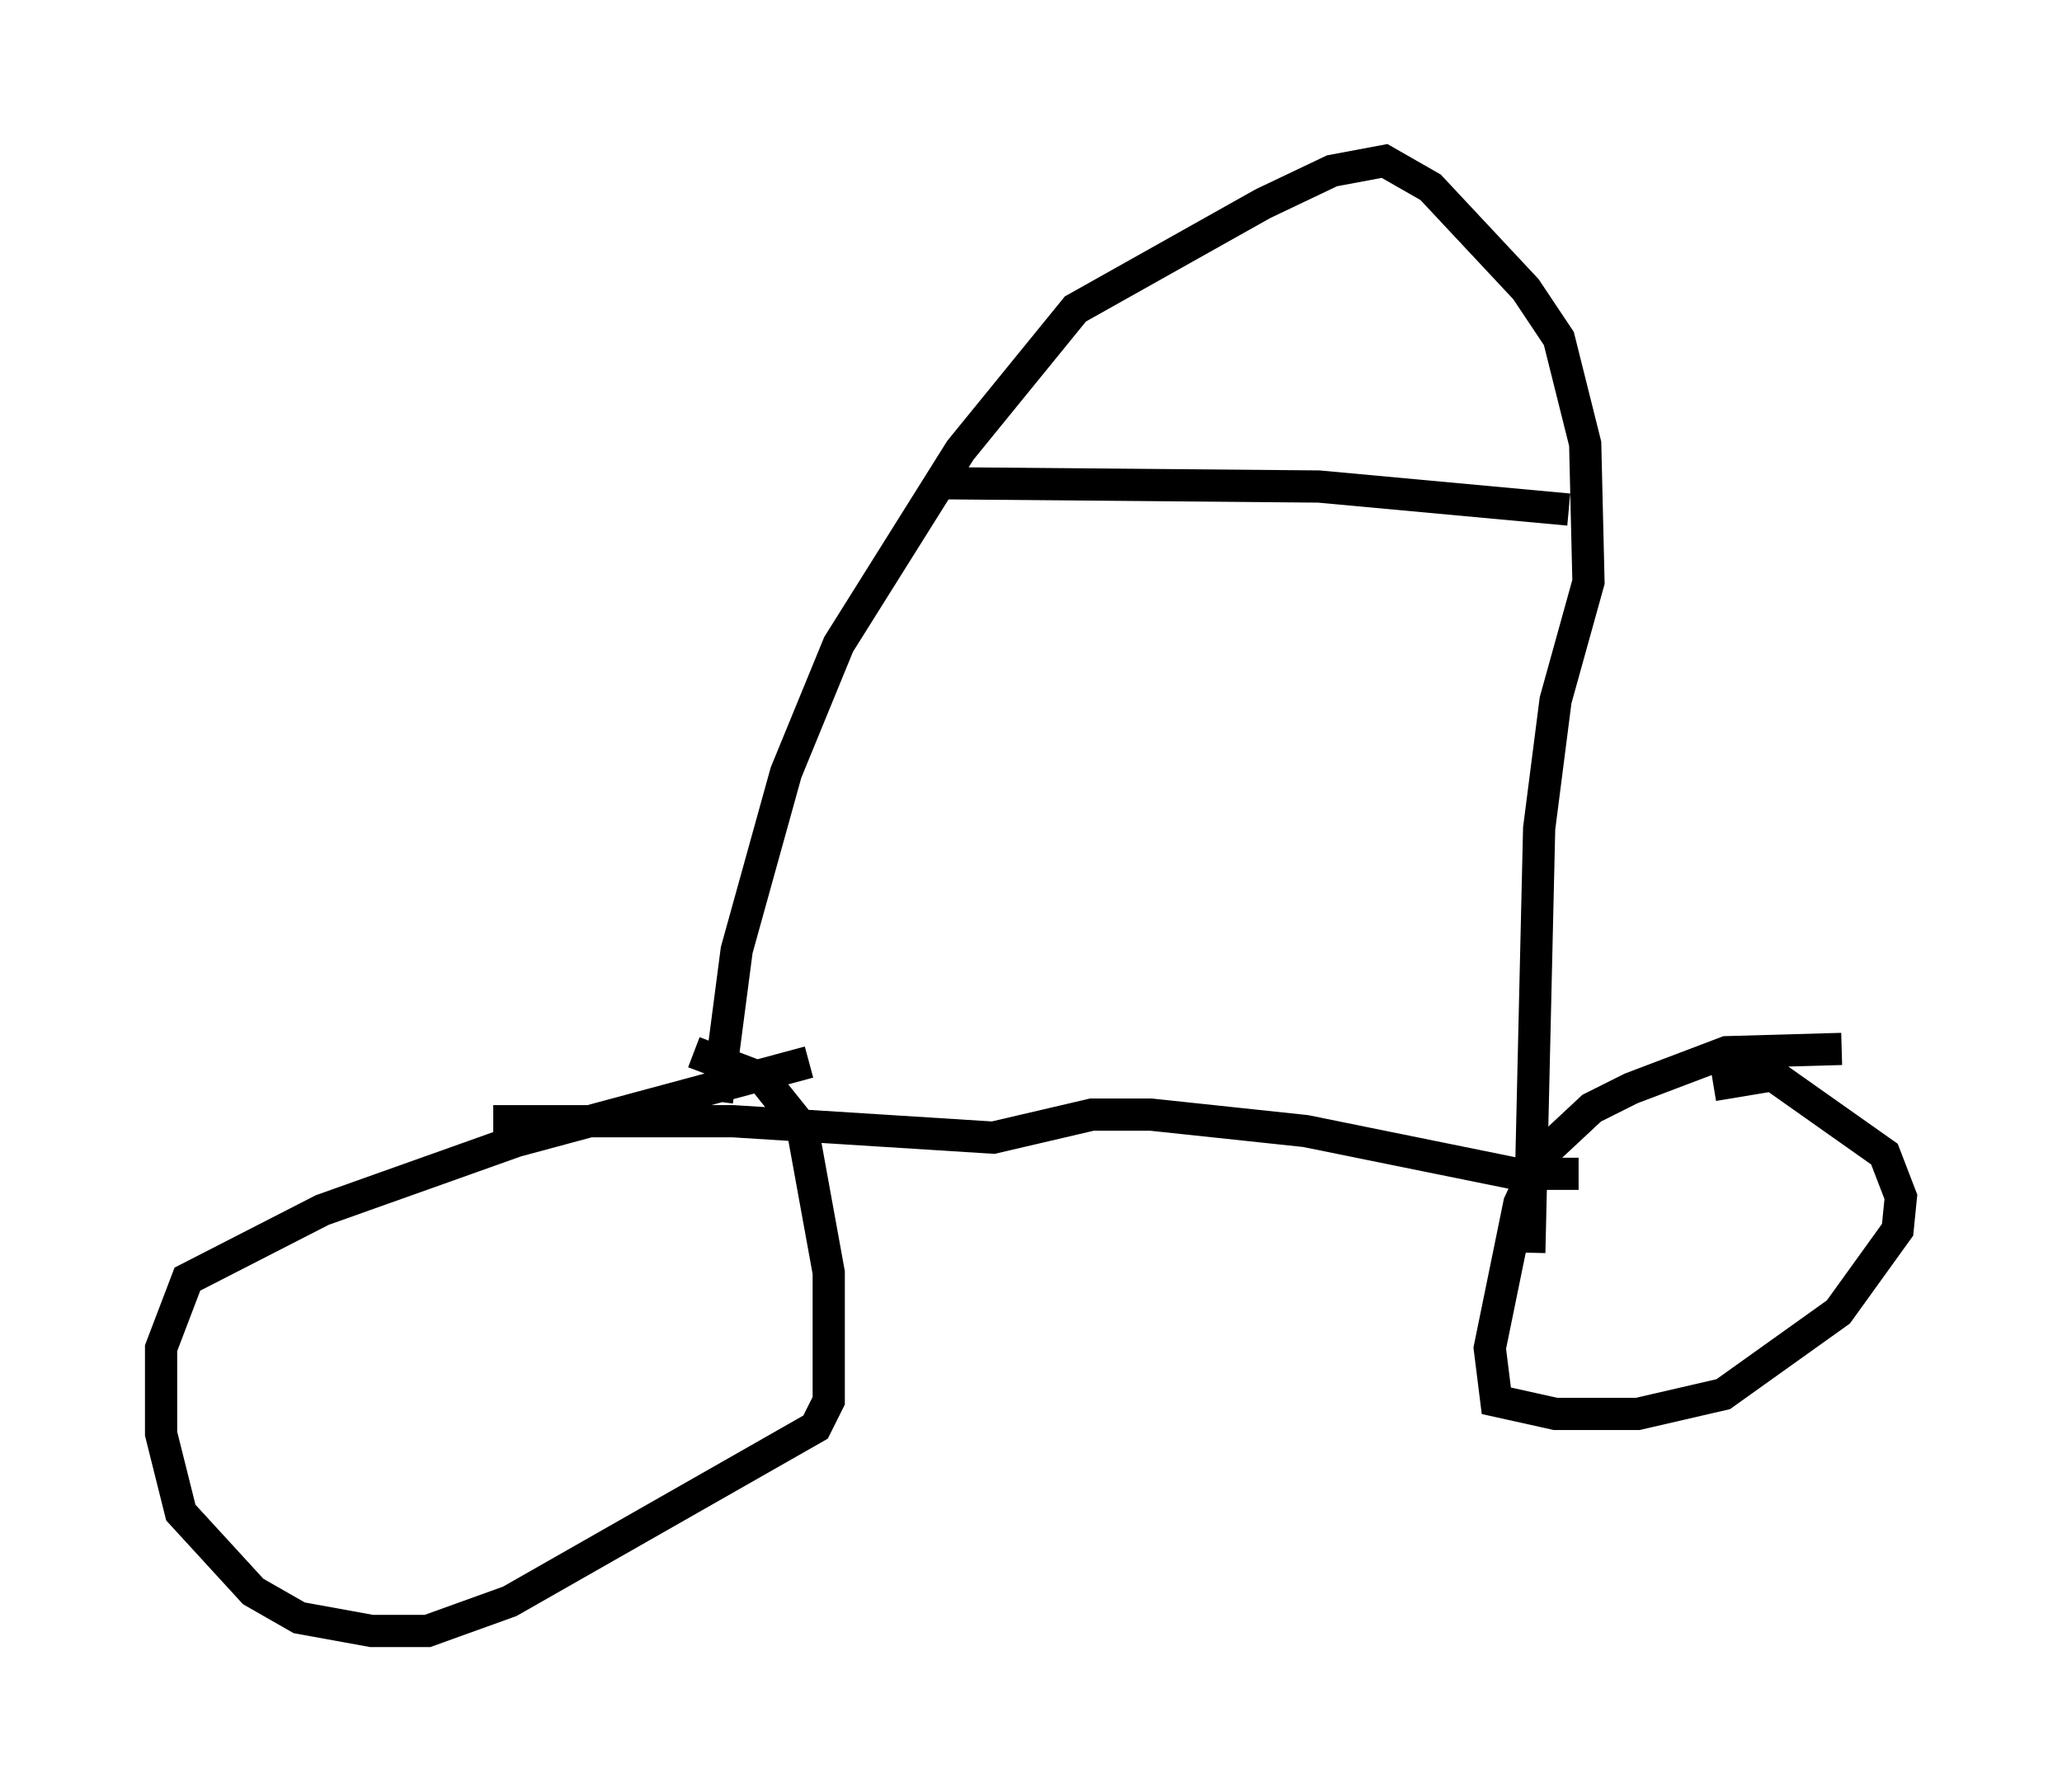 <?xml version="1.0" encoding="utf-8" ?>
<svg baseProfile="full" height="55.632" version="1.1" width="64.003" xmlns="http://www.w3.org/2000/svg" xmlns:ev="http://www.w3.org/2001/xml-events" xmlns:xlink="http://www.w3.org/1999/xlink"><defs /><rect fill="white" height="55.632" width="64.003" x="0" y="0" /><path d="M26.744, 32.971 m-1.633, 0.0 l-9.086, 2.45 -6.023, 2.144 l-4.185, 2.144 -0.817, 2.144 l0.0, 2.654 0.613, 2.45 l2.246, 2.45 1.429, 0.817 l2.246, 0.408 1.735, 0.0 l2.552, -0.919 9.494, -5.41 l0.408, -0.817 0.0, -3.981 l-0.817, -4.492 -1.225, -1.531 l-2.144, -0.817 m35.627, -0.102 l-3.573, 0.102 -2.96, 1.123 l-1.225, 0.613 -1.531, 1.429 l-0.715, 1.531 -0.919, 4.492 l0.204, 1.633 1.838, 0.408 l2.552, 0.0 2.654, -0.613 l3.573, -2.552 1.838, -2.552 l0.102, -1.021 -0.51, -1.327 l-3.471, -2.45 -1.838, 0.306 m-37.873, 1.123 l7.452, 0.0 8.065, 0.51 l3.063, -0.715 1.838, 0.0 l4.798, 0.51 6.533, 1.327 l1.94, 0.0 m-26.746, -2.246 l0.613, -4.696 1.531, -5.513 l1.633, -3.981 3.777, -6.023 l3.573, -4.39 5.819, -3.267 l2.144, -1.021 1.633, -0.306 l1.429, 0.817 2.96, 3.165 l1.021, 1.531 0.817, 3.267 l0.102, 4.288 -1.021, 3.675 l-0.51, 3.981 -0.306, 13.169 m-18.171, -23.888 l11.638, 0.102 7.758, 0.715 " fill="none" stroke="black" stroke-width="1" /></svg>